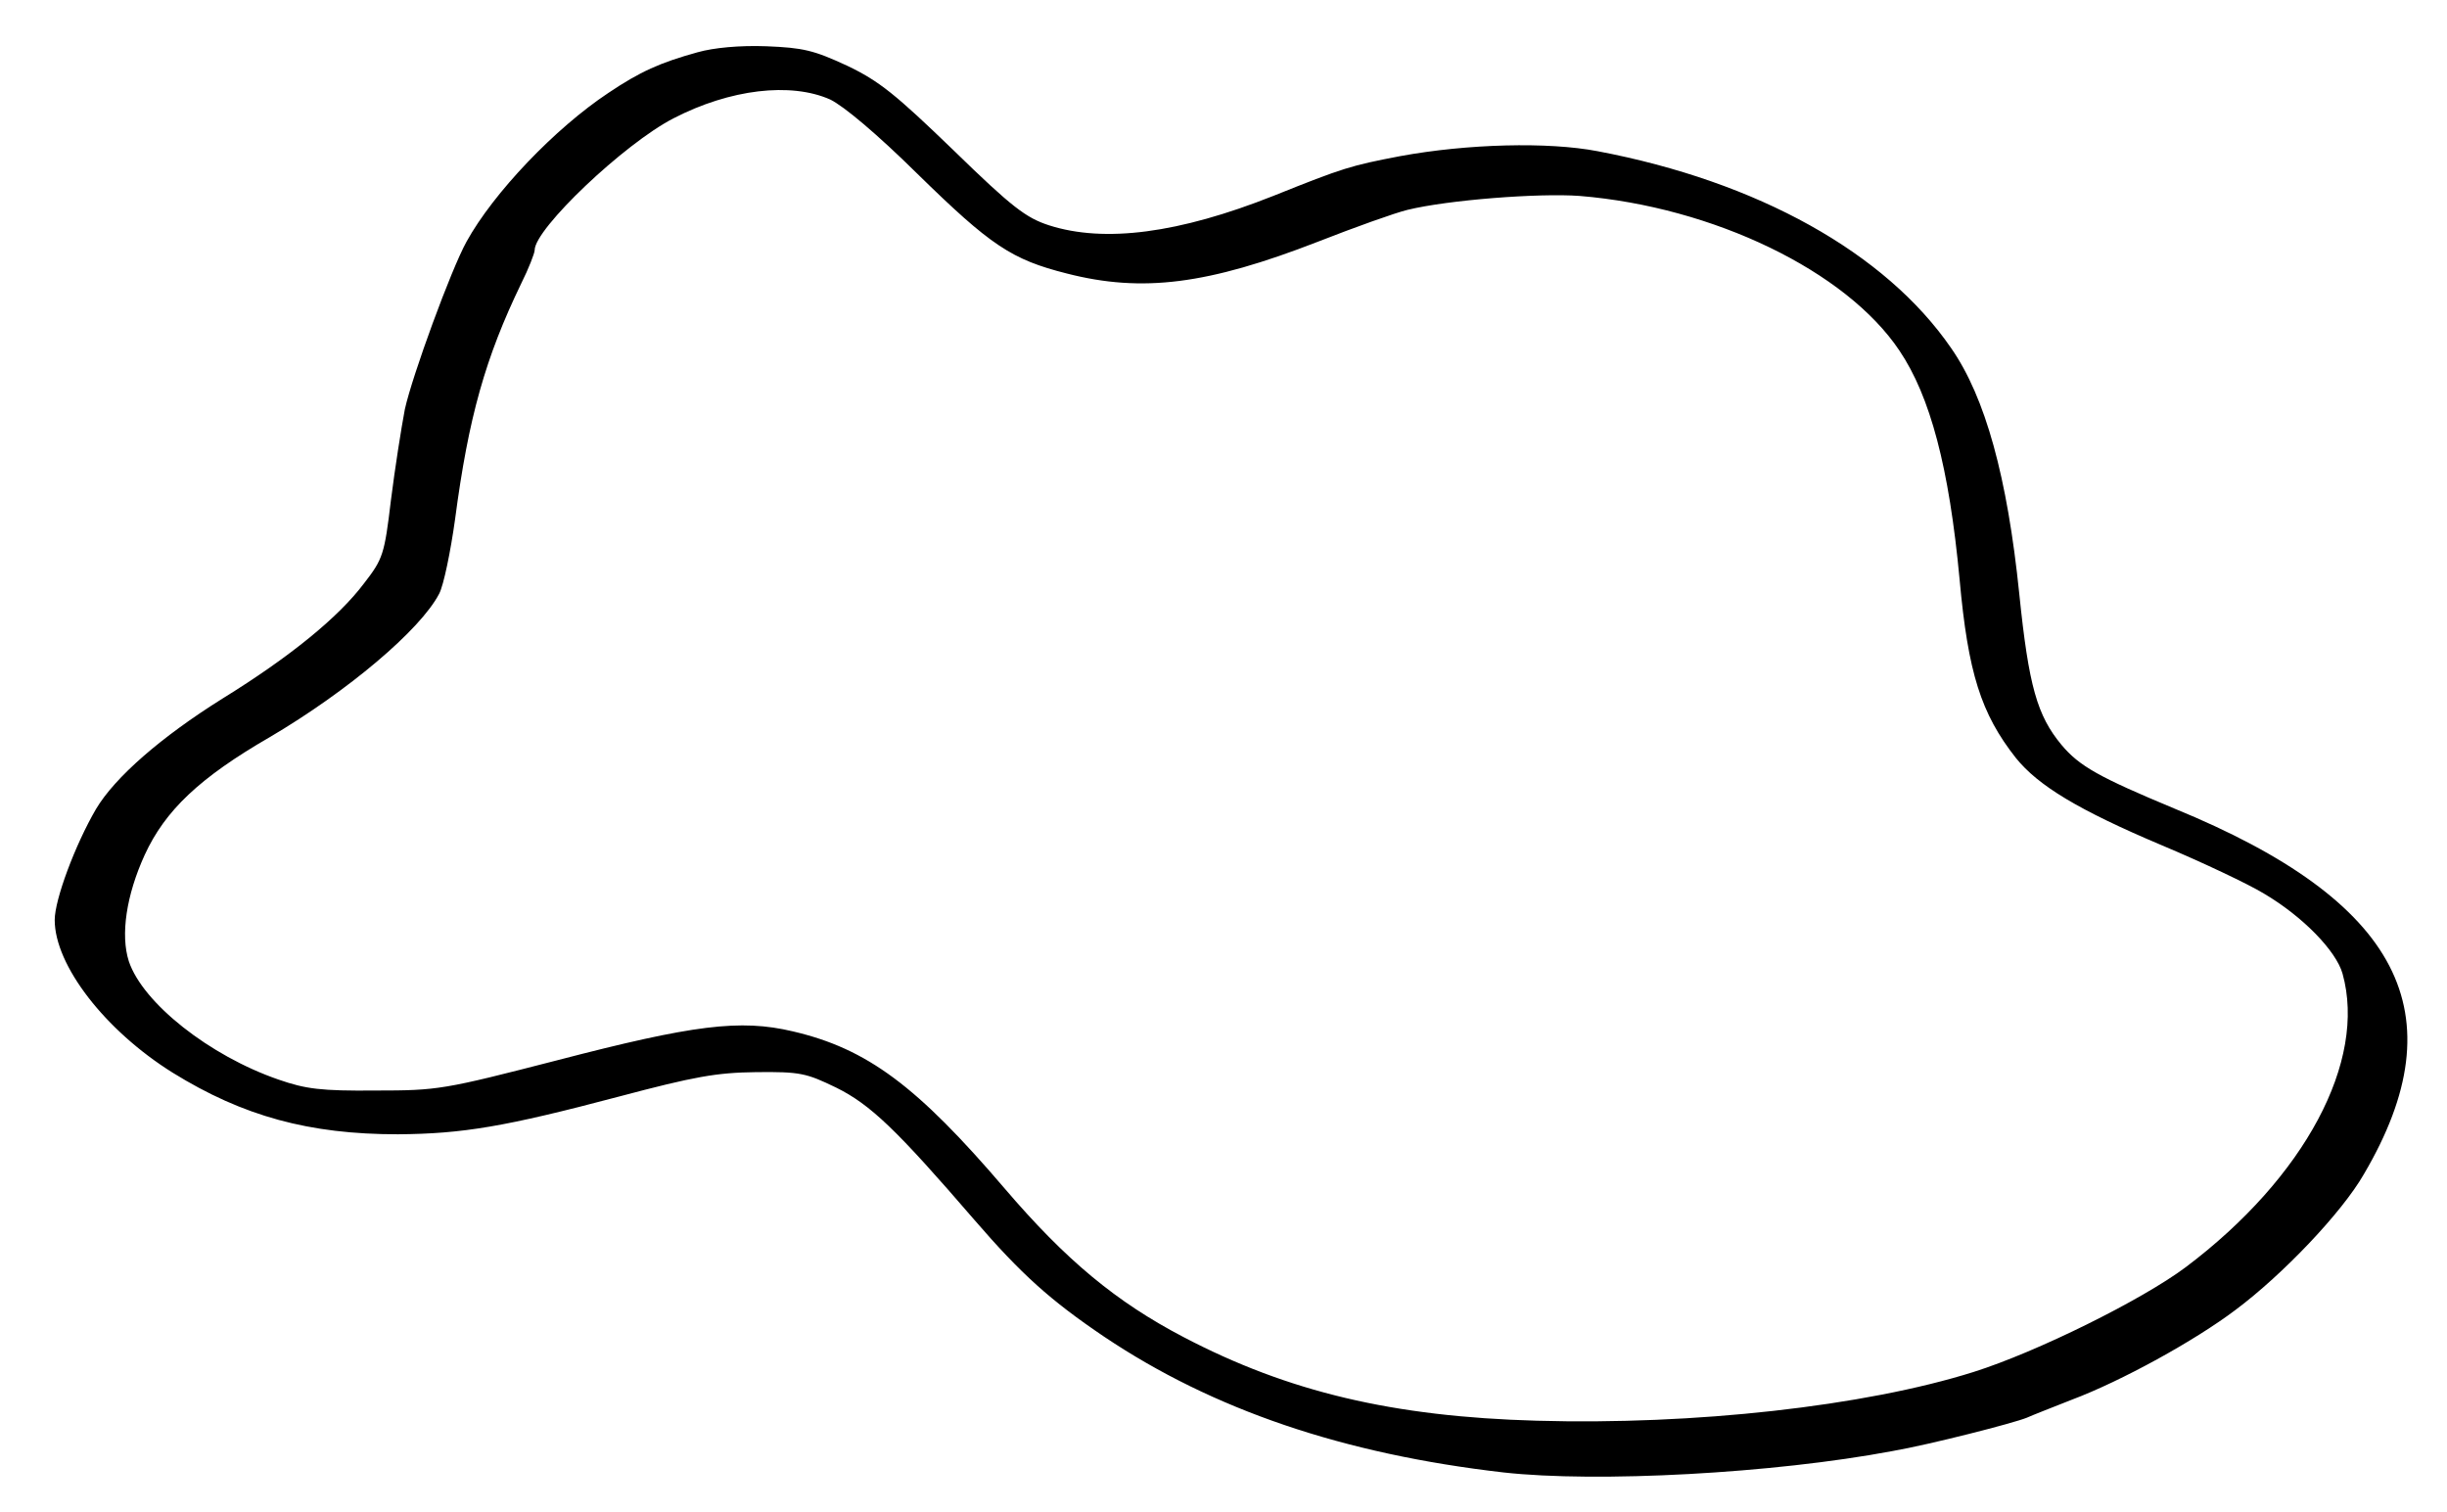 <svg version="1.0" xmlns="http://www.w3.org/2000/svg" width="656" height="405.333" viewBox="0 0 492 304"><path d="M140.3 10.5c-7.6 2.1-11.6 3.9-18 8.2-10.7 7.1-23.1 20.1-28.5 29.9-3.1 5.6-10.9 26.9-12.4 33.7-.7 3.7-2 11.9-2.8 18.3-1.3 10.9-1.6 11.8-5.4 16.7-5.1 6.8-14.9 14.8-28.5 23.2-12.3 7.7-21.6 15.8-25.4 22.2-4.2 7.2-8.3 18.2-8.3 22.3 0 9.1 10.1 22.2 23.7 30.7 14.2 8.8 27.5 12.4 45.3 12.4 13-.1 21.5-1.5 44.5-7.6 15.1-4 19.5-4.8 27.5-4.9 8.9-.1 10.1.2 16.1 3.1 6.9 3.4 12.2 8.5 27.8 26.6 9.5 11 15.3 16.2 26.1 23.5 21.9 14.7 48.1 23.6 80.3 27.3 18.8 2.1 54.3.2 78.2-4.3 7.5-1.3 24.3-5.6 27-6.7 1.1-.5 5.2-2.1 9-3.6 10.1-3.8 24.8-11.9 33-18.1 9.5-7.1 21.4-19.6 25.8-27.3 19-32.3 7.3-54.9-38.1-73.5-15.1-6.3-19.1-8.5-22.7-12.8-4.9-5.9-6.6-11.8-8.5-30.4-2.4-23.4-6.8-39.5-13.7-49.4-13.2-19.2-38.9-33.5-71.1-39.6-9.9-1.9-26.1-1.5-39.7 1-9.9 1.9-11.3 2.3-25.5 8-18.9 7.5-33.9 9.5-45.1 5.9-4.6-1.5-7.4-3.6-19.2-15.1-11.6-11.2-14.9-13.9-21.4-17-6.7-3.1-8.8-3.6-16.2-3.9-5.4-.2-10.6.3-13.8 1.2zm26.6 9.5c2.7 1.3 9.4 6.9 17.5 14.9 14.8 14.5 19 17.3 30.1 20.1 15.2 3.9 28.4 2.2 50.5-6.4 7.4-2.9 15.5-5.8 18-6.4 8.2-2 26.4-3.4 34.6-2.8 26.9 2.2 53.6 15.1 64.3 31.1 6.2 9.2 10 23.5 12.1 46 1.7 18.8 4.3 27 11.3 35.9 4.5 5.6 12.6 10.5 29.4 17.6 8.1 3.4 17.4 7.8 20.5 9.7 7.8 4.6 14.5 11.5 15.8 16.1 4.9 17.6-7.6 41-31.5 59-8.8 6.6-30 17.1-42.7 21.1-21.9 6.9-56.2 10.7-87.8 9.8-28.9-.8-50-5.8-71-16.8-13.6-7.1-23.7-15.5-36-29.9-17.6-20.6-27.6-28.1-42.6-31.6-10.6-2.5-20-1.3-47.3 5.8-22.9 5.9-24 6.1-36.6 6.1-11 .1-14-.3-19.5-2.2-13.9-4.8-27.3-15.4-30.1-23.8-1.7-5.3-.5-13.3 3.2-21.4 4.1-8.9 11-15.5 25.2-23.7 15.6-9.2 30.2-21.5 34-28.8.9-1.7 2.3-8.5 3.2-15 2.7-20.5 6.1-32.5 13.3-47.4 1.5-3 2.7-6.1 2.7-6.7 0-4.3 18-21.4 27.9-26.5 11.4-5.9 23.6-7.3 31.5-3.8z"/></svg>